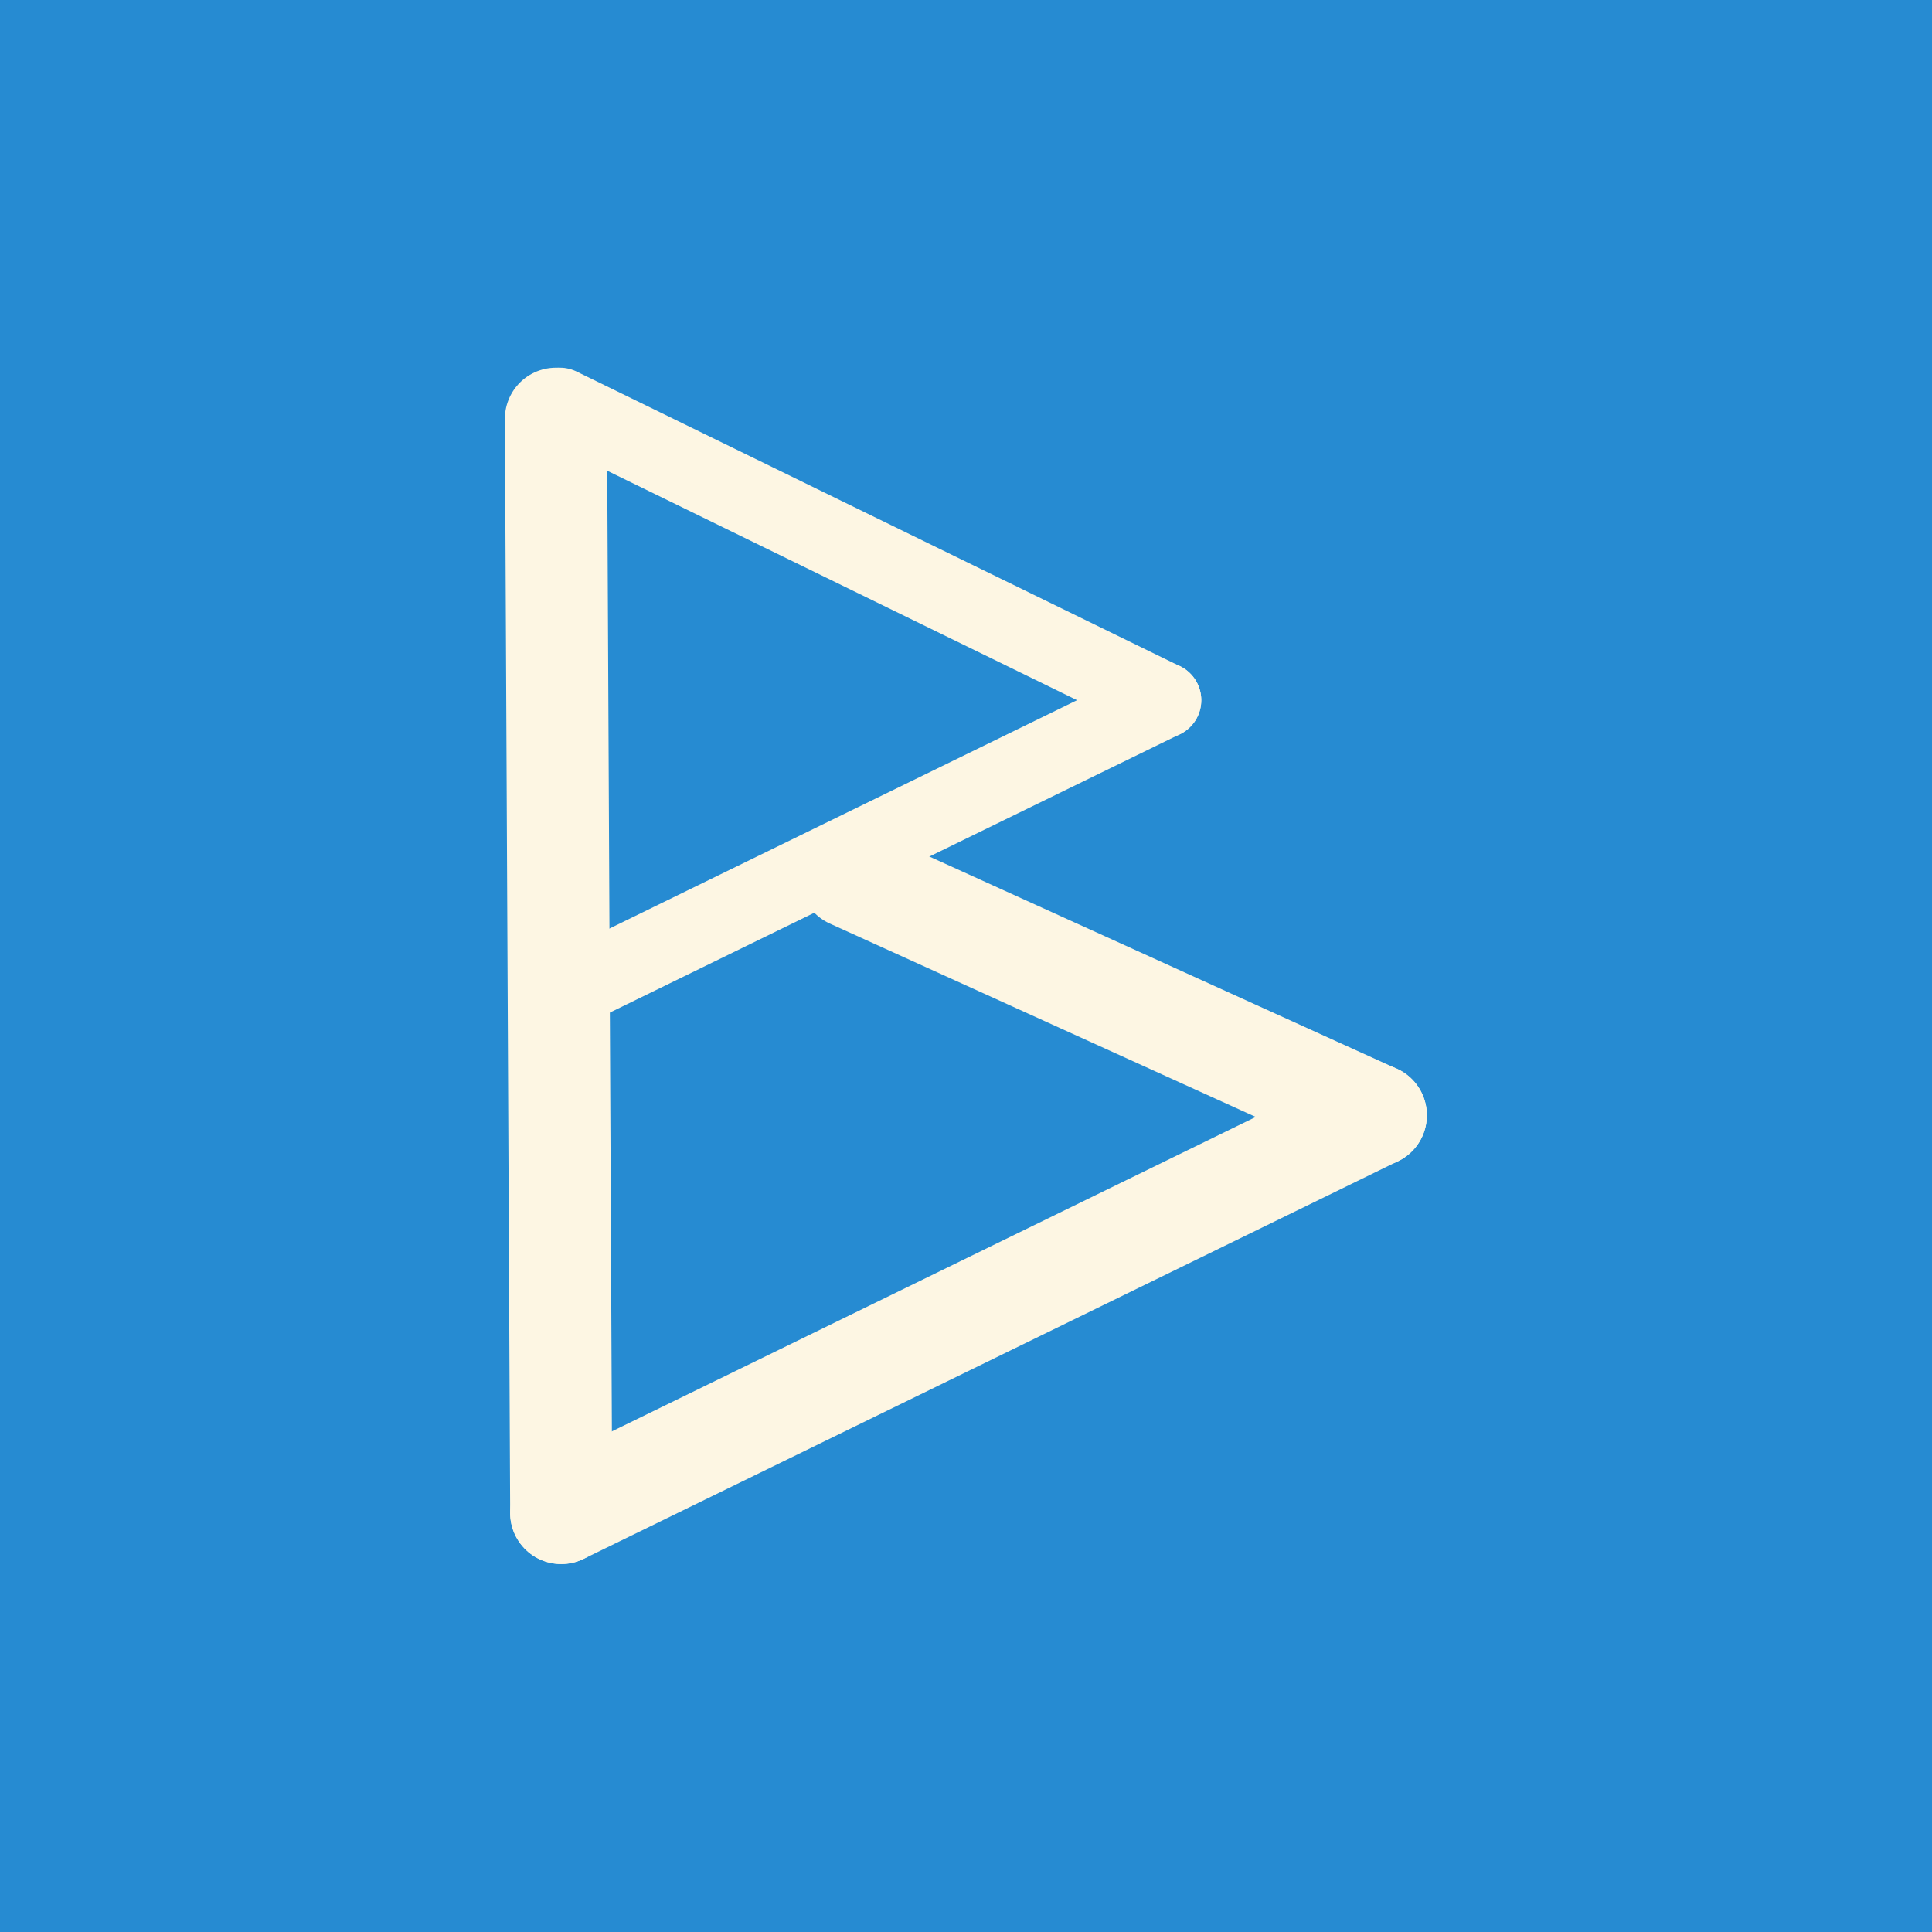 <?xml version="1.0" encoding="UTF-8" standalone="no"?>
<!-- Created with Inkscape (http://www.inkscape.org/) -->

<svg
   width="512"
   height="512"
   viewBox="0 0 512 512"
   version="1.1"
   id="svg5"
   inkscape:version="1.2.1 (9c6d41e, 2022-07-14)"
   sodipodi:docname="logom.svg"
   inkscape:export-filename="bred.png"
   inkscape:export-xdpi="96"
   inkscape:export-ydpi="96"
   xmlns:inkscape="http://www.inkscape.org/namespaces/inkscape"
   xmlns:sodipodi="http://sodipodi.sourceforge.net/DTD/sodipodi-0.dtd"
   xmlns="http://www.w3.org/2000/svg"
   xmlns:svg="http://www.w3.org/2000/svg"
   xmlns:rdf="http://www.w3.org/1999/02/22-rdf-syntax-ns#"
   xmlns:cc="http://creativecommons.org/ns#"
   xmlns:dc="http://purl.org/dc/elements/1.1/">
  <sodipodi:namedview
     id="namedview7"
     pagecolor="#ffffff"
     bordercolor="#000000"
     borderopacity="0.25"
     inkscape:showpageshadow="true"
     inkscape:pageopacity="0.0"
     inkscape:pagecheckerboard="false"
     inkscape:deskcolor="#d1d1d1"
     inkscape:document-units="px"
     showgrid="false"
     borderlayer="true"
     shape-rendering="auto"
     inkscape:zoom="1.2533191"
     inkscape:cx="88.564836"
     inkscape:cy="186.30531"
     inkscape:window-width="2241"
     inkscape:window-height="1959"
     inkscape:window-x="28"
     inkscape:window-y="71"
     inkscape:window-maximized="0"
     inkscape:current-layer="layer1">
    <inkscape:grid
       type="xygrid"
       id="grid301" />
  </sodipodi:namedview>
  <defs
     id="defs2" />
  <g
     inkscape:label="Layer 1"
     inkscape:groupmode="layer"
     id="layer1">
    <rect
       style="fill:#268bd2;fill-opacity:1;stroke:none;stroke-width:13.268;stroke-linecap:round;stroke-linejoin:round"
       id="bg"
       width="512"
       height="512"
       x="0"
       y="0" />
    <g
       id="g1857"
       transform="matrix(1.353,0,0,1.353,82.783,83.302)">
      <path
         style="fill:none;stroke:#fdf6e3;stroke-width:14.827;stroke-linecap:round;stroke-linejoin:round;stroke-opacity:1"
         d="M 48.495,17.866 166.694,75.587"
         id="path399" />
      <path
         style="fill:none;stroke:#fdf6e3;stroke-width:14.827;stroke-linecap:round;stroke-linejoin:round;stroke-opacity:1"
         d="M 48.495,133.289 166.694,75.567"
         id="path399-3" />
      <path
         style="fill:none;stroke:#fdf6e3;stroke-width:20.014;stroke-linecap:round;stroke-linejoin:round;stroke-opacity:1"
         d="m 105.47,110.209 102.817,46.679"
         id="path399-5"
         sodipodi:nodetypes="cc" />
      <path
         style="fill:none;stroke:#fdf6e3;stroke-width:20.014;stroke-linecap:round;stroke-linejoin:round;stroke-opacity:1"
         d="M 48.741,234.775 208.288,156.861"
         id="path399-3-3" />
      <path
         style="fill:none;stroke:#fdf6e3;stroke-width:20;stroke-linecap:round;stroke-linejoin:round;stroke-dasharray:none;stroke-opacity:1"
         d="M 47.705,20.452 48.741,234.775"
         id="path470" />
    </g>
    <circle
       inkscape:label="safe"
       r="200"
       cy="256"
       cx="256"
       id="path880"
       style="display:none;fill:none;stroke:#000000;stroke-width:1;stroke-miterlimit:4;stroke-dasharray:none;stroke-dashoffset:0" />
  </g>
</svg>

